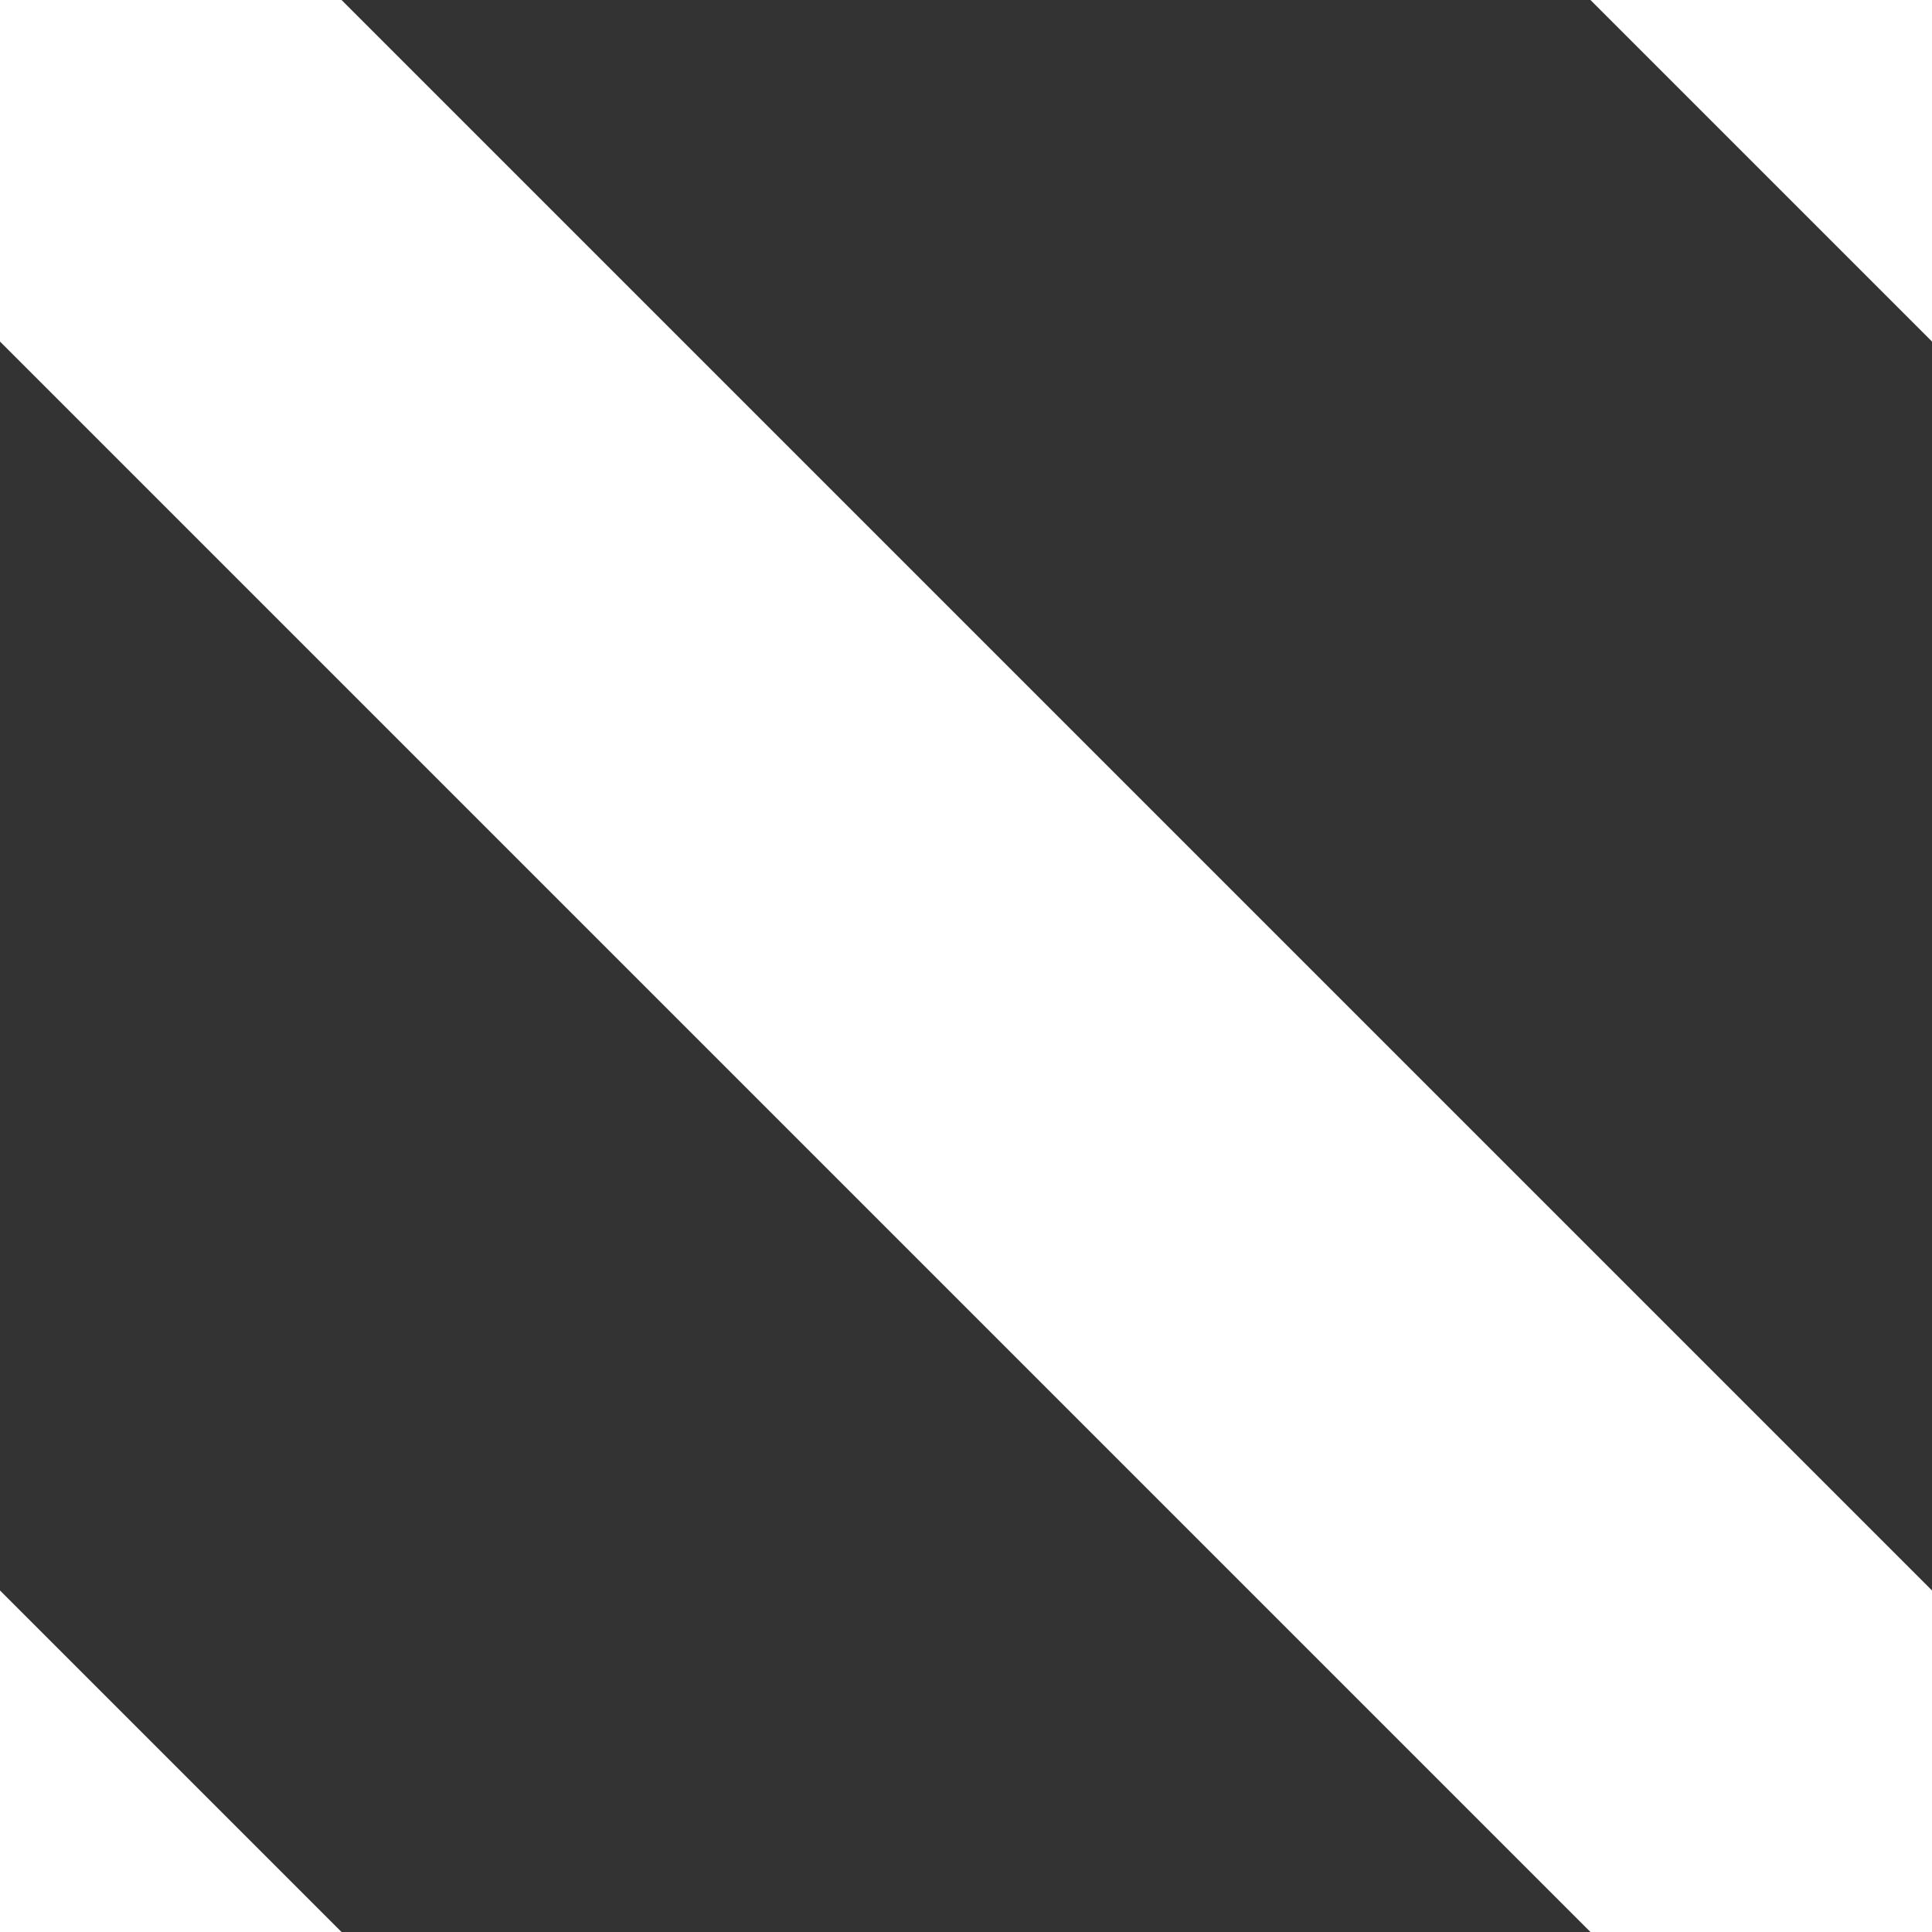 <svg height="4" viewBox="0 0 4 4" width="4" xmlns="http://www.w3.org/2000/svg"><rect x="0" y="0" width="4" height="4" fill="#333333" stroke="none"/><g fill="none" fill-rule="evenodd" stroke="#fff" stroke-linecap="square"><path d="m-.5-.5 5 5"/><path d="m1.5-2.5 5 5"/><path d="m-1.5 2.5 5 5"/></g></svg>
